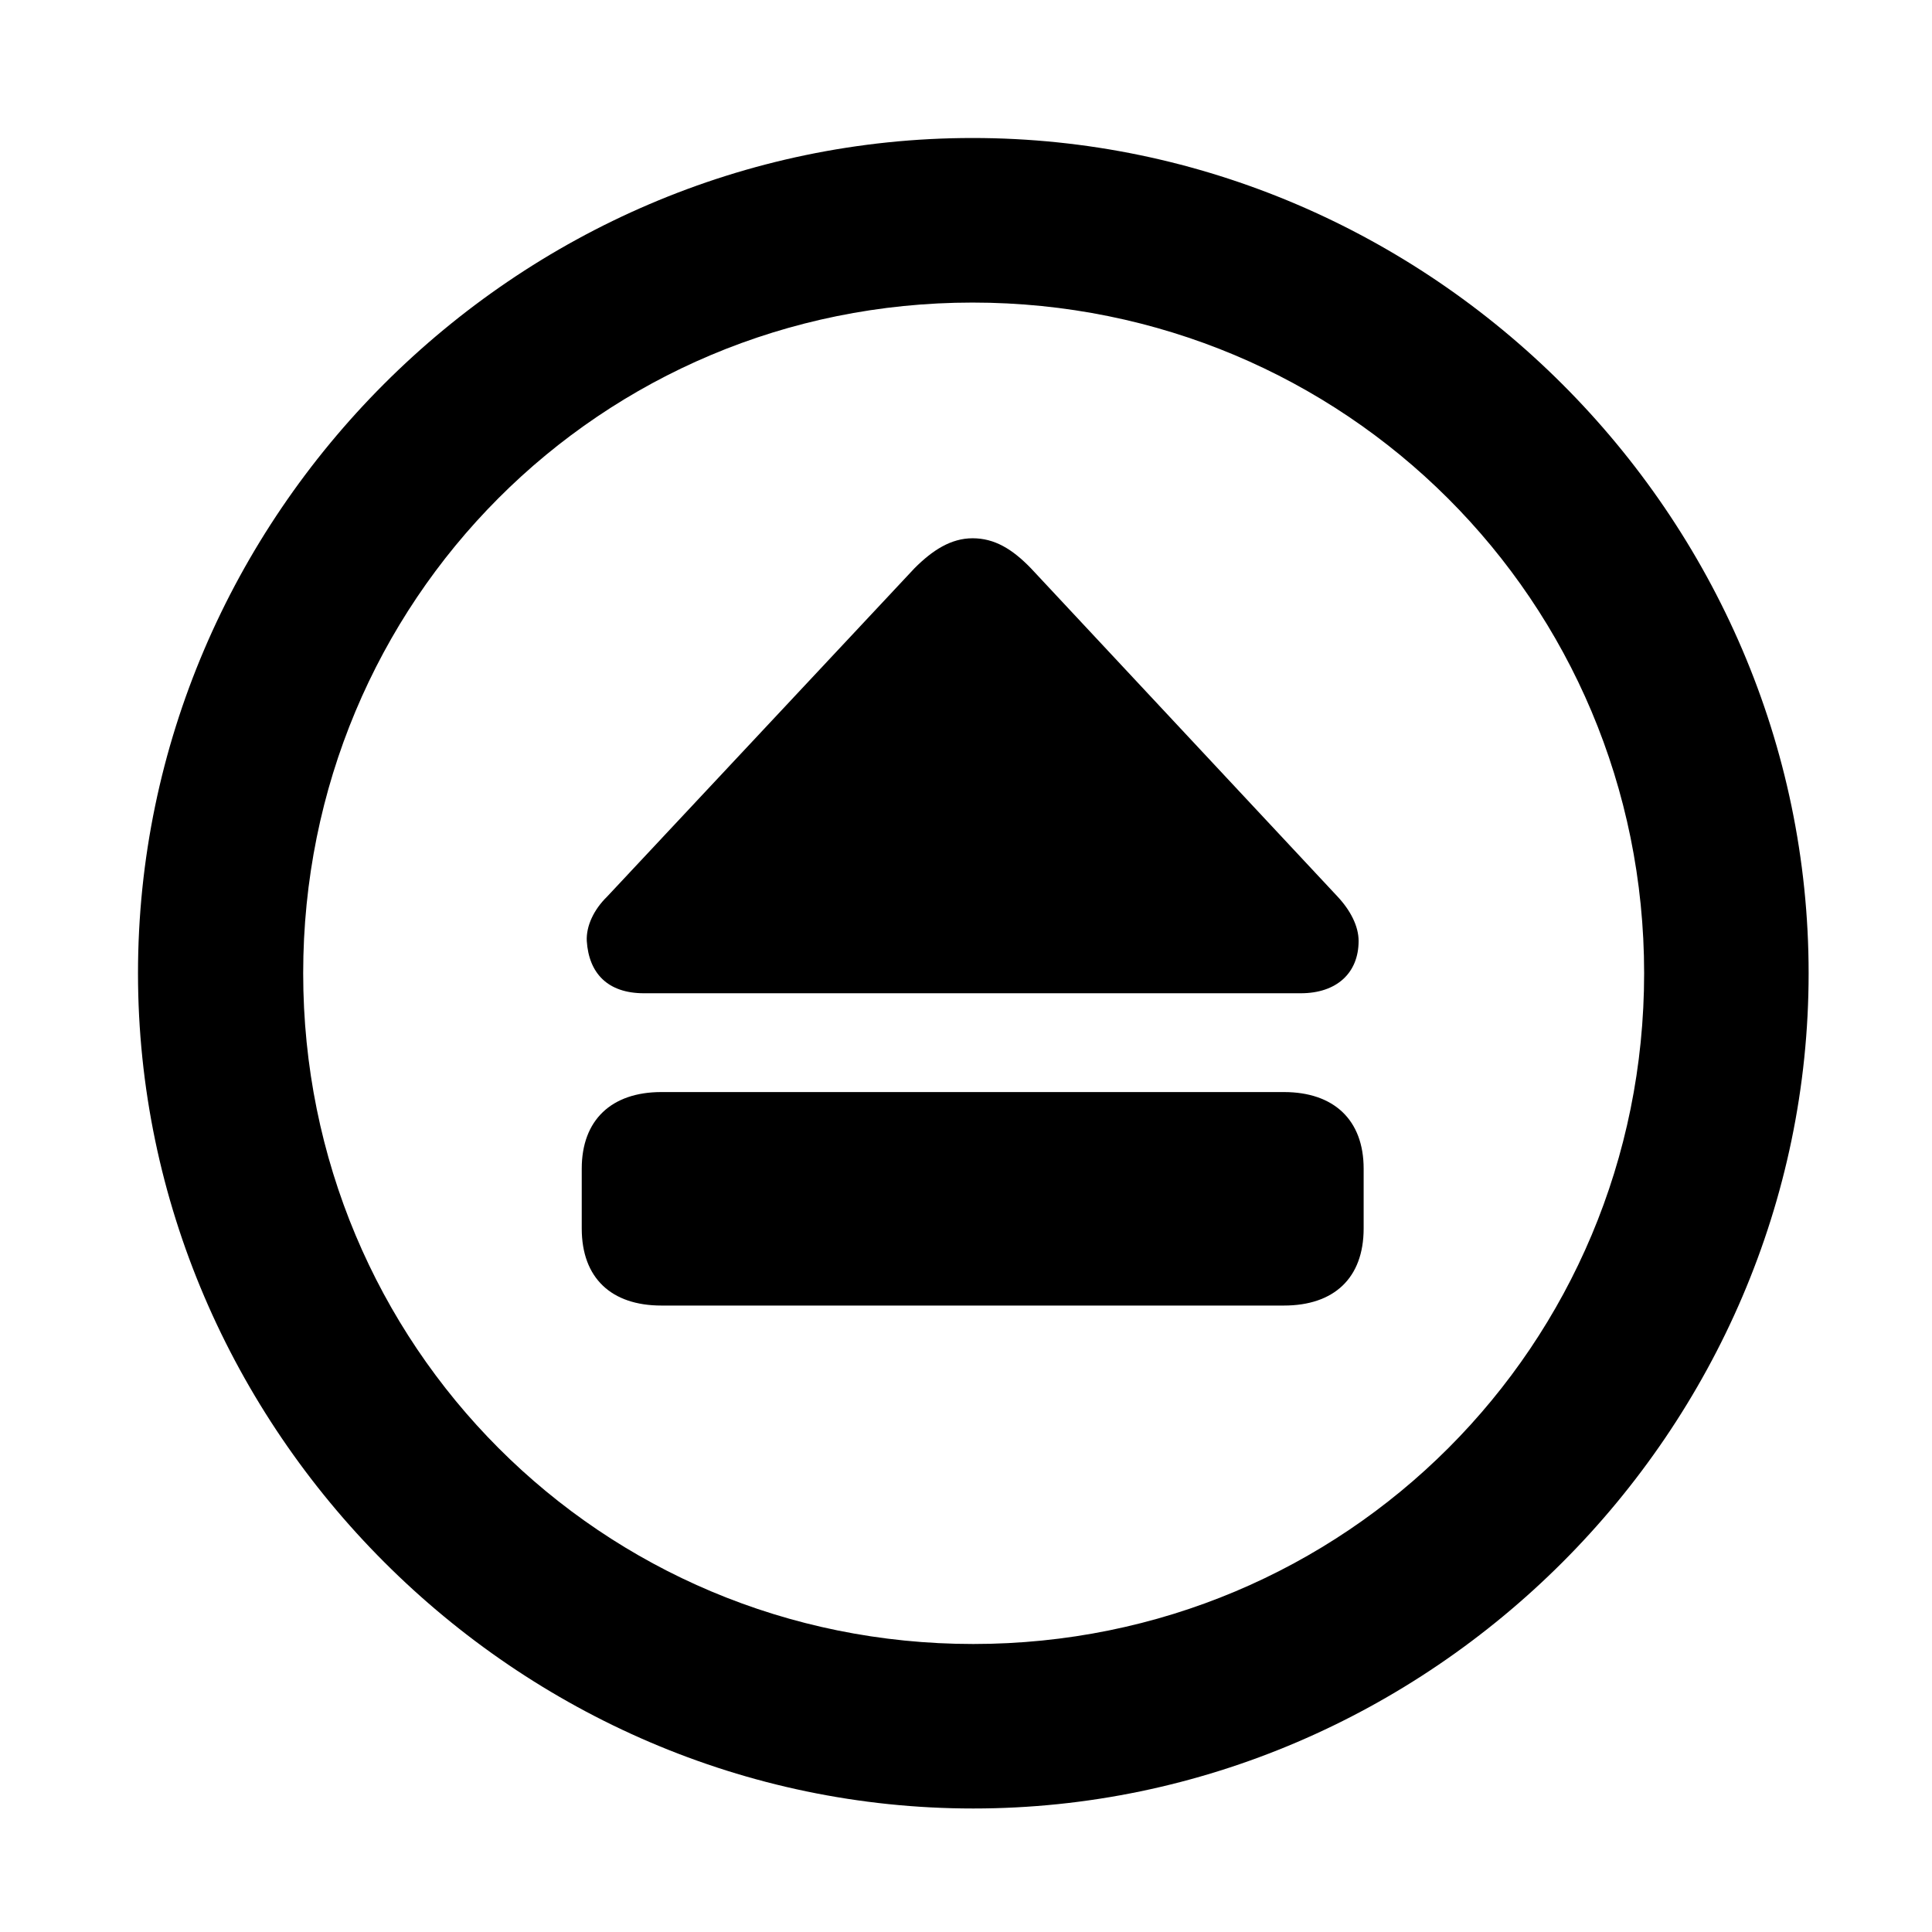 <svg width="28" height="28" viewBox="0 0 28 28" fill="none" xmlns="http://www.w3.org/2000/svg">
<path d="M14.105 26.21C20.737 26.21 26.212 20.727 26.212 14.105C26.212 7.473 20.727 2 14.095 2C7.475 2 2 7.473 2 14.105C2 20.727 7.485 26.21 14.105 26.21ZM14.105 23.826C8.711 23.826 4.394 19.499 4.394 14.105C4.394 8.711 8.701 4.385 14.095 4.385C19.489 4.385 23.828 8.711 23.828 14.105C23.828 19.499 19.499 23.826 14.105 23.826Z" fill="black"/>
<path d="M9.585 18.921H18.608C19.331 18.921 19.763 18.525 19.763 17.804V16.937C19.763 16.231 19.331 15.827 18.608 15.827H9.585C8.863 15.827 8.431 16.231 8.431 16.937V17.804C8.431 18.525 8.863 18.921 9.585 18.921ZM9.332 14.395H18.852C19.369 14.395 19.69 14.104 19.69 13.637C19.69 13.421 19.57 13.192 19.385 12.994L14.94 8.235C14.669 7.955 14.412 7.801 14.096 7.801C13.782 7.801 13.515 7.974 13.254 8.235L8.799 12.994C8.605 13.183 8.494 13.421 8.504 13.637C8.534 14.104 8.806 14.395 9.332 14.395Z" fill="black"/>
</svg>

